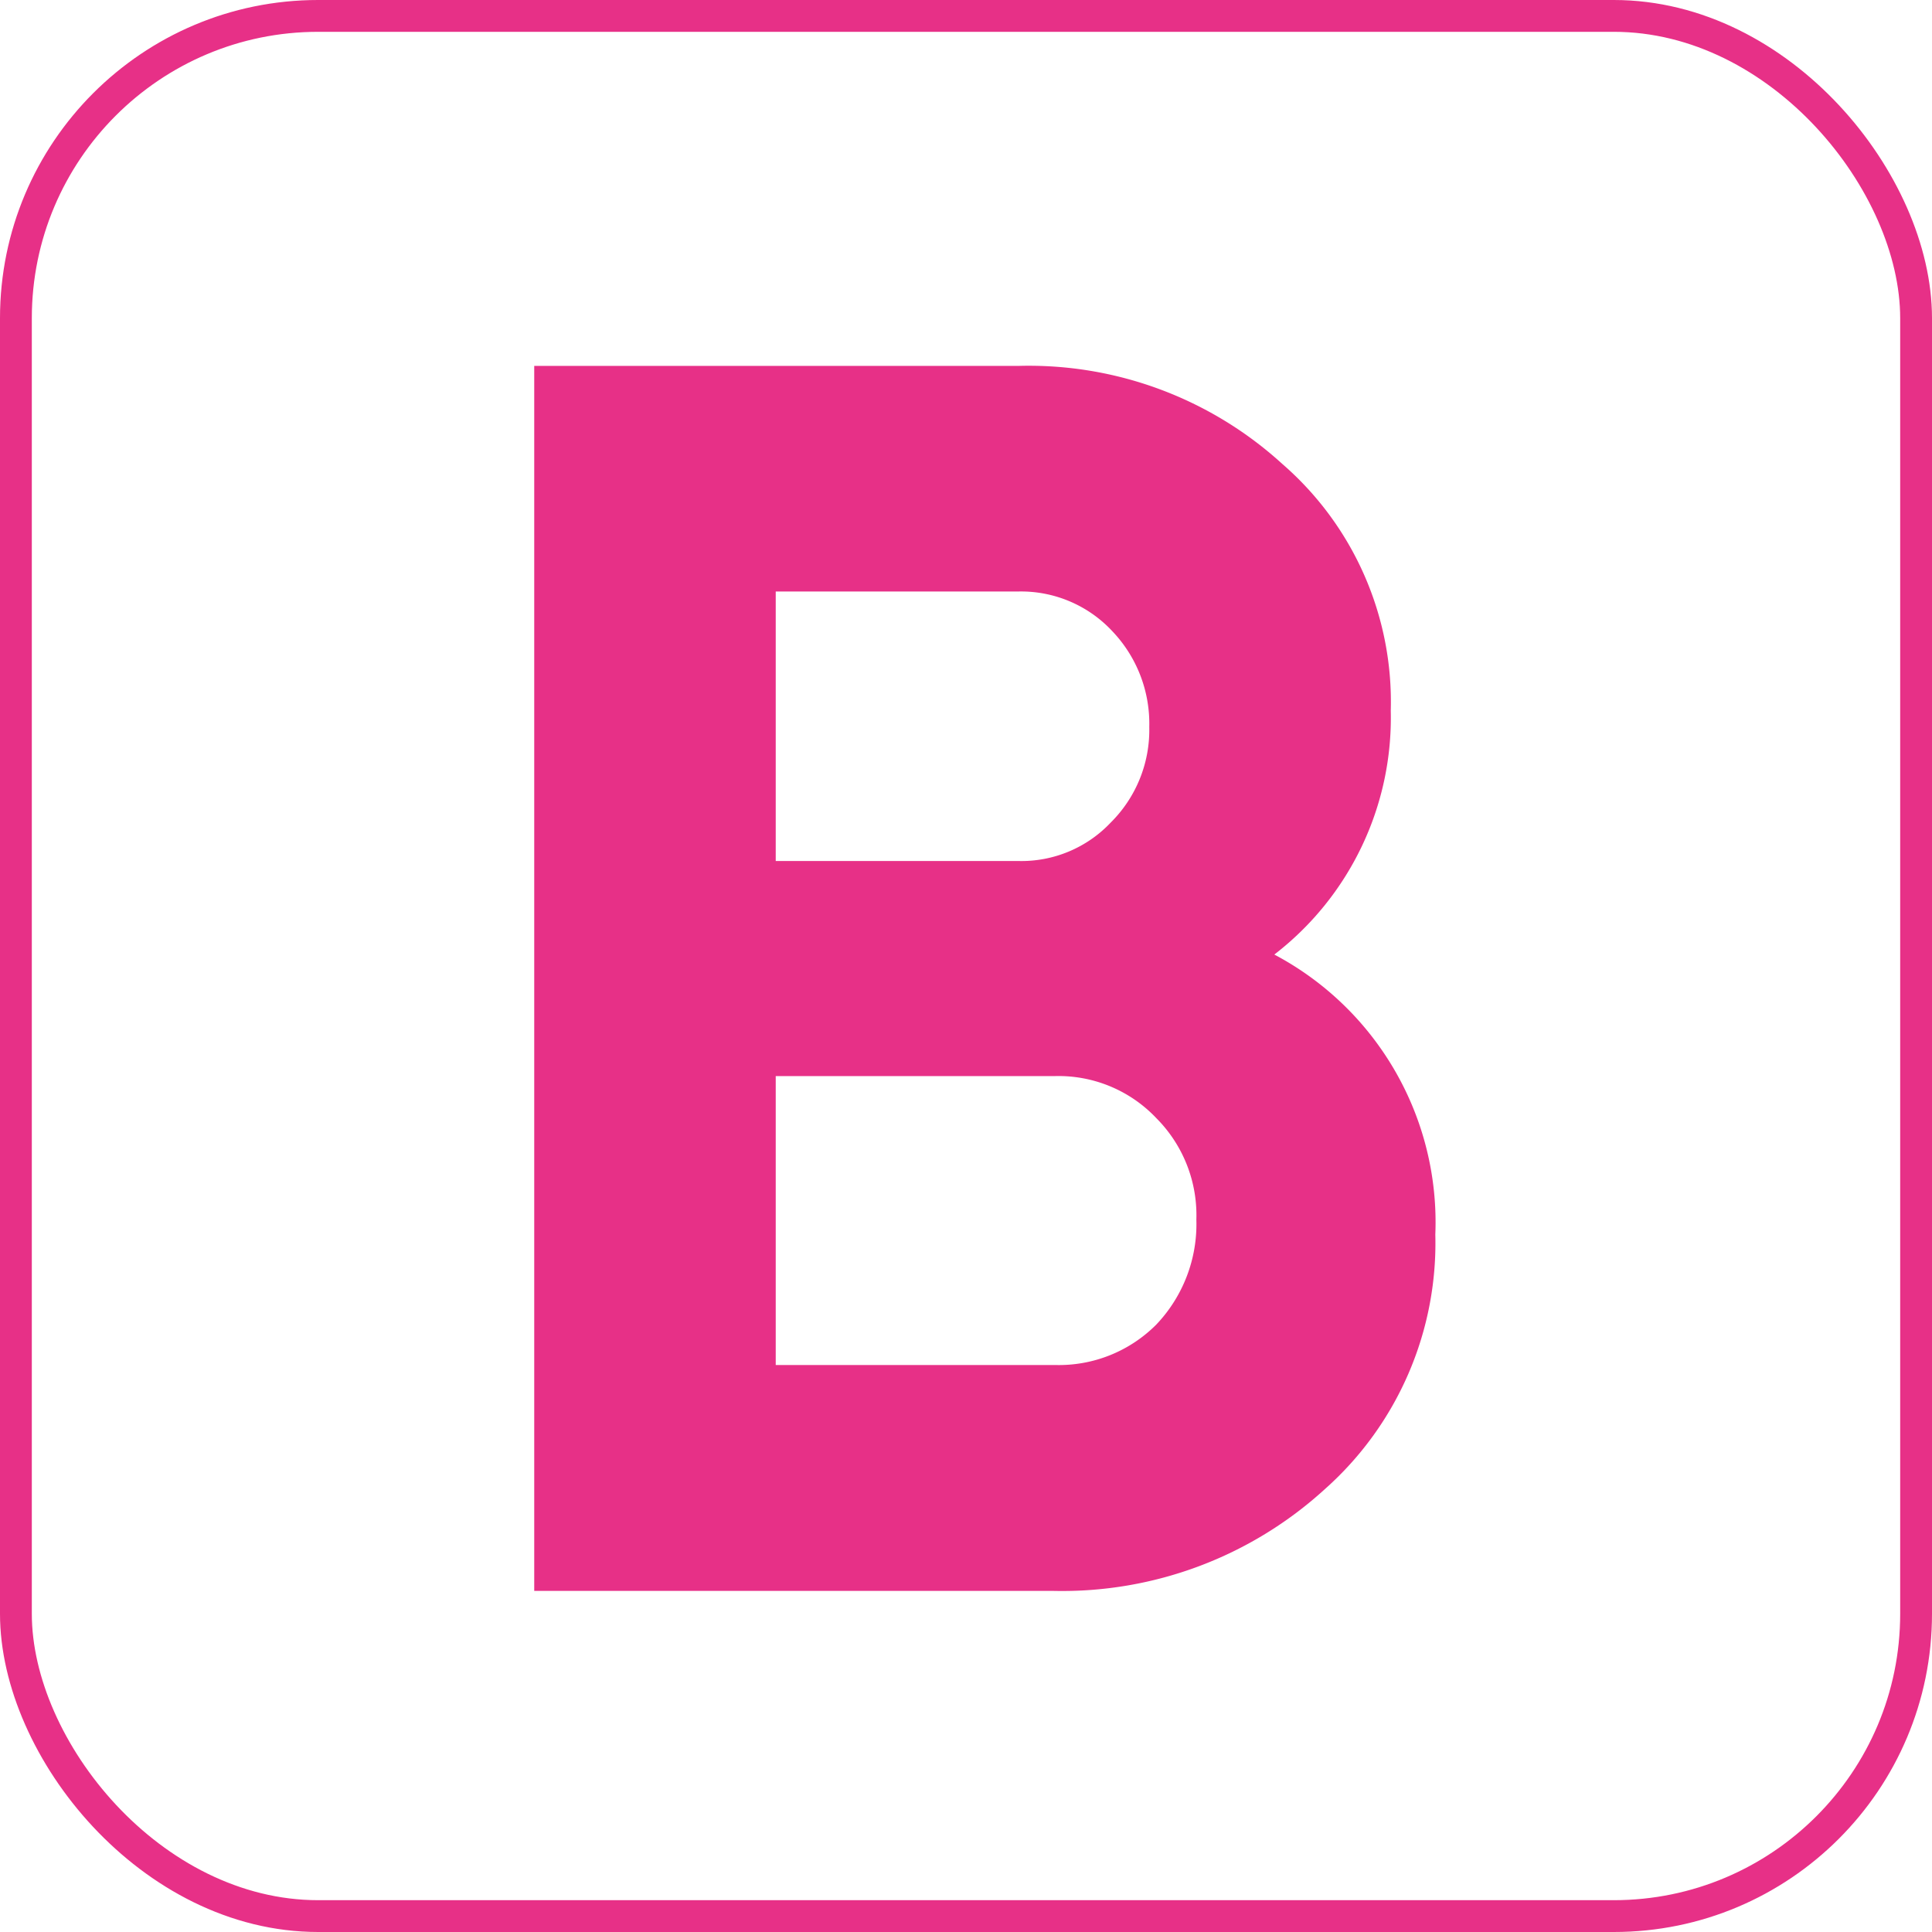 <svg xmlns="http://www.w3.org/2000/svg" viewBox="0 0 60.72 60.72"><defs><style>.cls-1{fill:none;stroke:#e73087;}.cls-2{fill:#e73087;}</style></defs><title>Ресурс 1</title><g id="Слой_2" data-name="Слой 2"><g id="Слой_1-2" data-name="Слой 1"><rect class="cls-1" x="0.5" y="0.5" width="59.72" height="59.72" rx="9.5" ry="9.5"/><path class="cls-2" d="M40.05,30a9.52,9.52,0,0,1,5.06,8.8,10.34,10.34,0,0,1-3.47,8A12.24,12.24,0,0,1,33.12,50H16.79V11.5H32a11.82,11.82,0,0,1,8.3,3.08,9.9,9.9,0,0,1,3.41,7.76A9.39,9.39,0,0,1,40.05,30ZM32,18.59H24.38v8.47H32a3.86,3.86,0,0,0,2.91-1.21,4.1,4.1,0,0,0,1.21-3,4.21,4.21,0,0,0-1.15-3A3.92,3.92,0,0,0,32,18.59Zm1.15,24.31a4.32,4.32,0,0,0,3.19-1.27,4.58,4.58,0,0,0,1.26-3.3,4.32,4.32,0,0,0-1.26-3.19,4.23,4.23,0,0,0-3.19-1.32H24.38v9.08Z"/></g></g></svg>